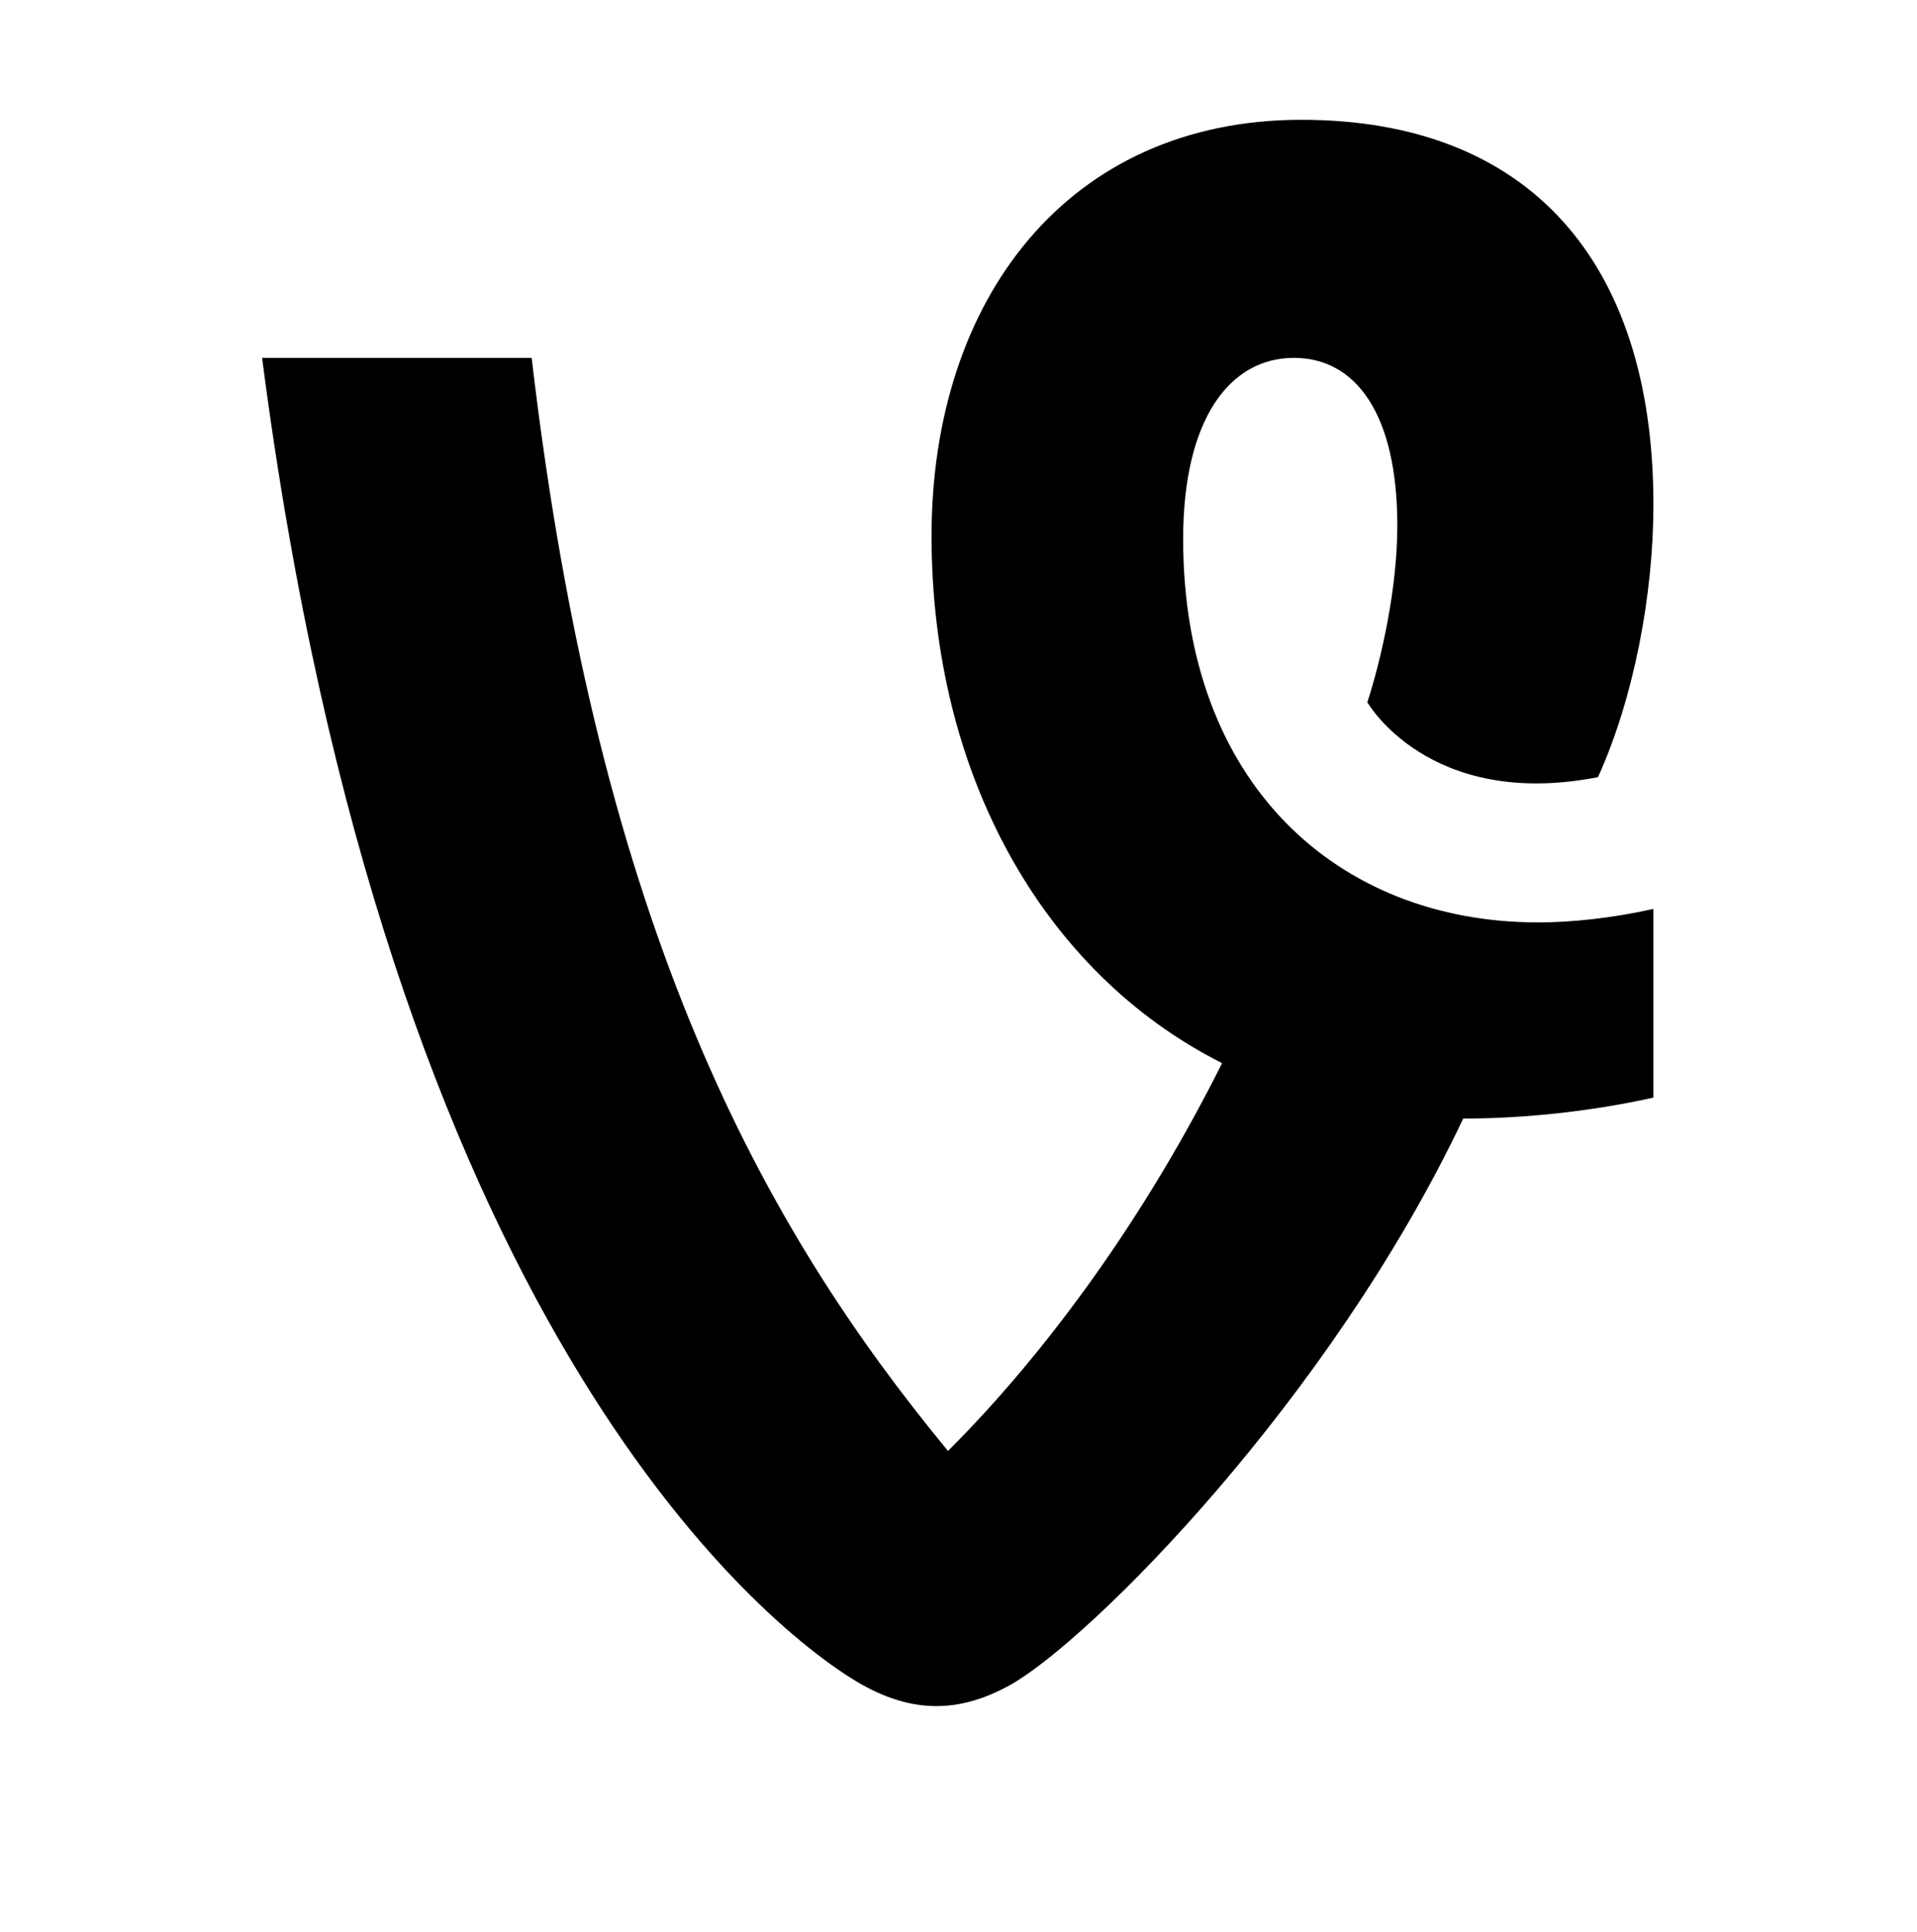 <?xml version="1.0" encoding="utf-8"?>
<!-- Generator: Adobe Illustrator 17.1.0, SVG Export Plug-In . SVG Version: 6.00 Build 0)  -->
<!DOCTYPE svg PUBLIC "-//W3C//DTD SVG 1.1//EN" "http://www.w3.org/Graphics/SVG/1.1/DTD/svg11.dtd">
<svg version="1.1" id="Layer_1" xmlns="http://www.w3.org/2000/svg" xmlns:xlink="http://www.w3.org/1999/xlink" x="0px" y="0px"
	 viewBox="0 0 128 129" enable-background="new 0 0 128 129" xml:space="preserve">
<path d="M110.4,60.7c-2.7,0.6-5.4,0.9-7.7,0.9c-13.4,0-23.7-9.3-23.7-25.6c0-8,3.1-12.1,7.4-12.1c4.1,0,6.9,3.7,6.9,11.2
	c0,4.3-1.1,9-2,11.8c0,0,4.1,7.2,15.4,5c2.4-5.3,3.7-12.2,3.7-18.2c0-16.2-8.3-25.7-23.5-25.7C71.3,8,62.2,20,62.2,35.8
	c0,15.7,7.3,29.1,19.4,35.2C76.5,81.2,70,90.2,63.3,96.9C51.1,82.1,40,62.4,35.5,23.9h-18c8.3,64.1,33.2,84.5,39.7,88.4
	c3.7,2.2,6.9,2.1,10.3,0.2c5.3-3,21.3-19,30.2-37.8c3.7,0,8.2-0.4,12.7-1.4V60.7z"/>
</svg>
